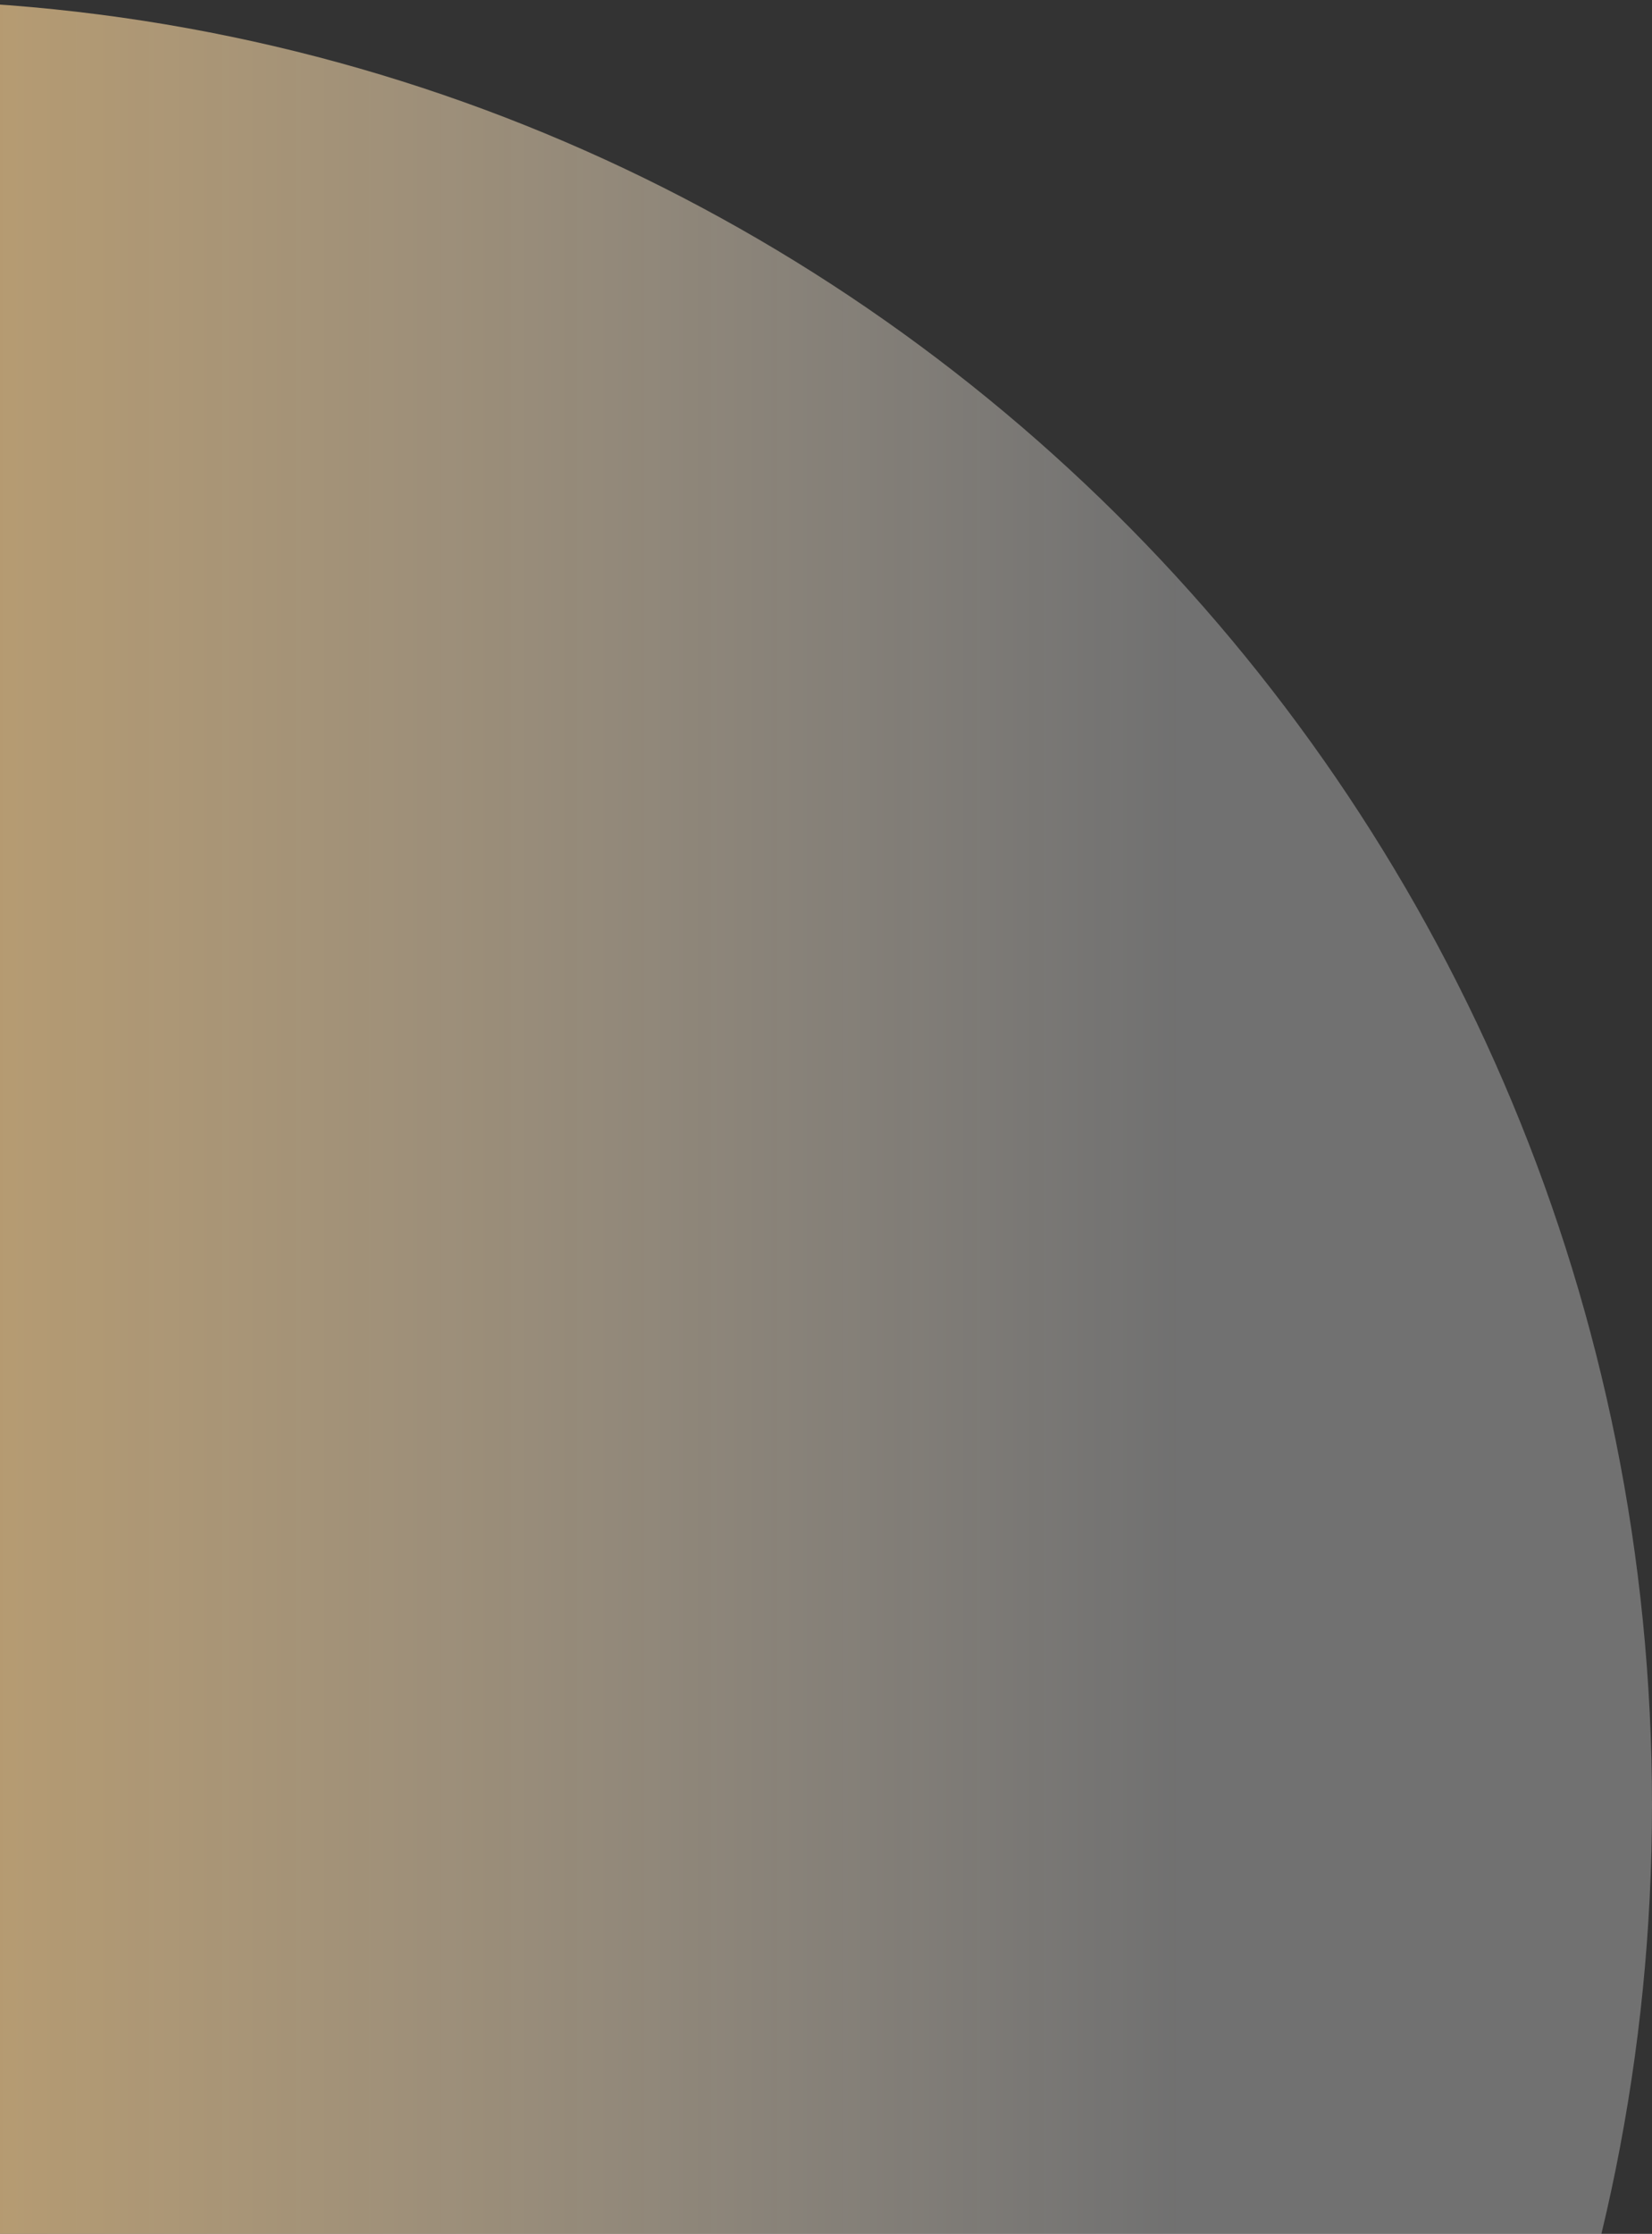<svg width="233" height="315" viewBox="0 0 233 315" fill="none" xmlns="http://www.w3.org/2000/svg">
<rect x="0" y="0" width="233" height="315" fill="#333333" stroke="none"/>
<path d="M-18 509C120.623 509 233 395.056 233 254.5C233 113.944 120.623 0 -18 0C-156.623 0 -269 113.944 -269 254.5C-269 395.056 -156.623 509 -18 509Z" fill="url(#paint0_linear_4_312)"/>
<defs>
<linearGradient id="paint0_linear_4_312" x1="233" y1="254.5" x2="-269" y2="254.5" gradientUnits="userSpaceOnUse">
<stop offset="0.13" stop-color="white" stop-opacity="0.3"/>
<stop offset="0.33" stop-color="#FFE5BD" stop-opacity="0.51"/>
<stop offset="0.55" stop-color="#FFCC7C" stop-opacity="0.72"/>
<stop offset="0.75" stop-color="#FFBA4C" stop-opacity="0.87"/>
<stop offset="0.9" stop-color="#FFAE2F" stop-opacity="0.97"/>
<stop offset="1" stop-color="#FFAA24"/>
</linearGradient>
</defs>
</svg>
